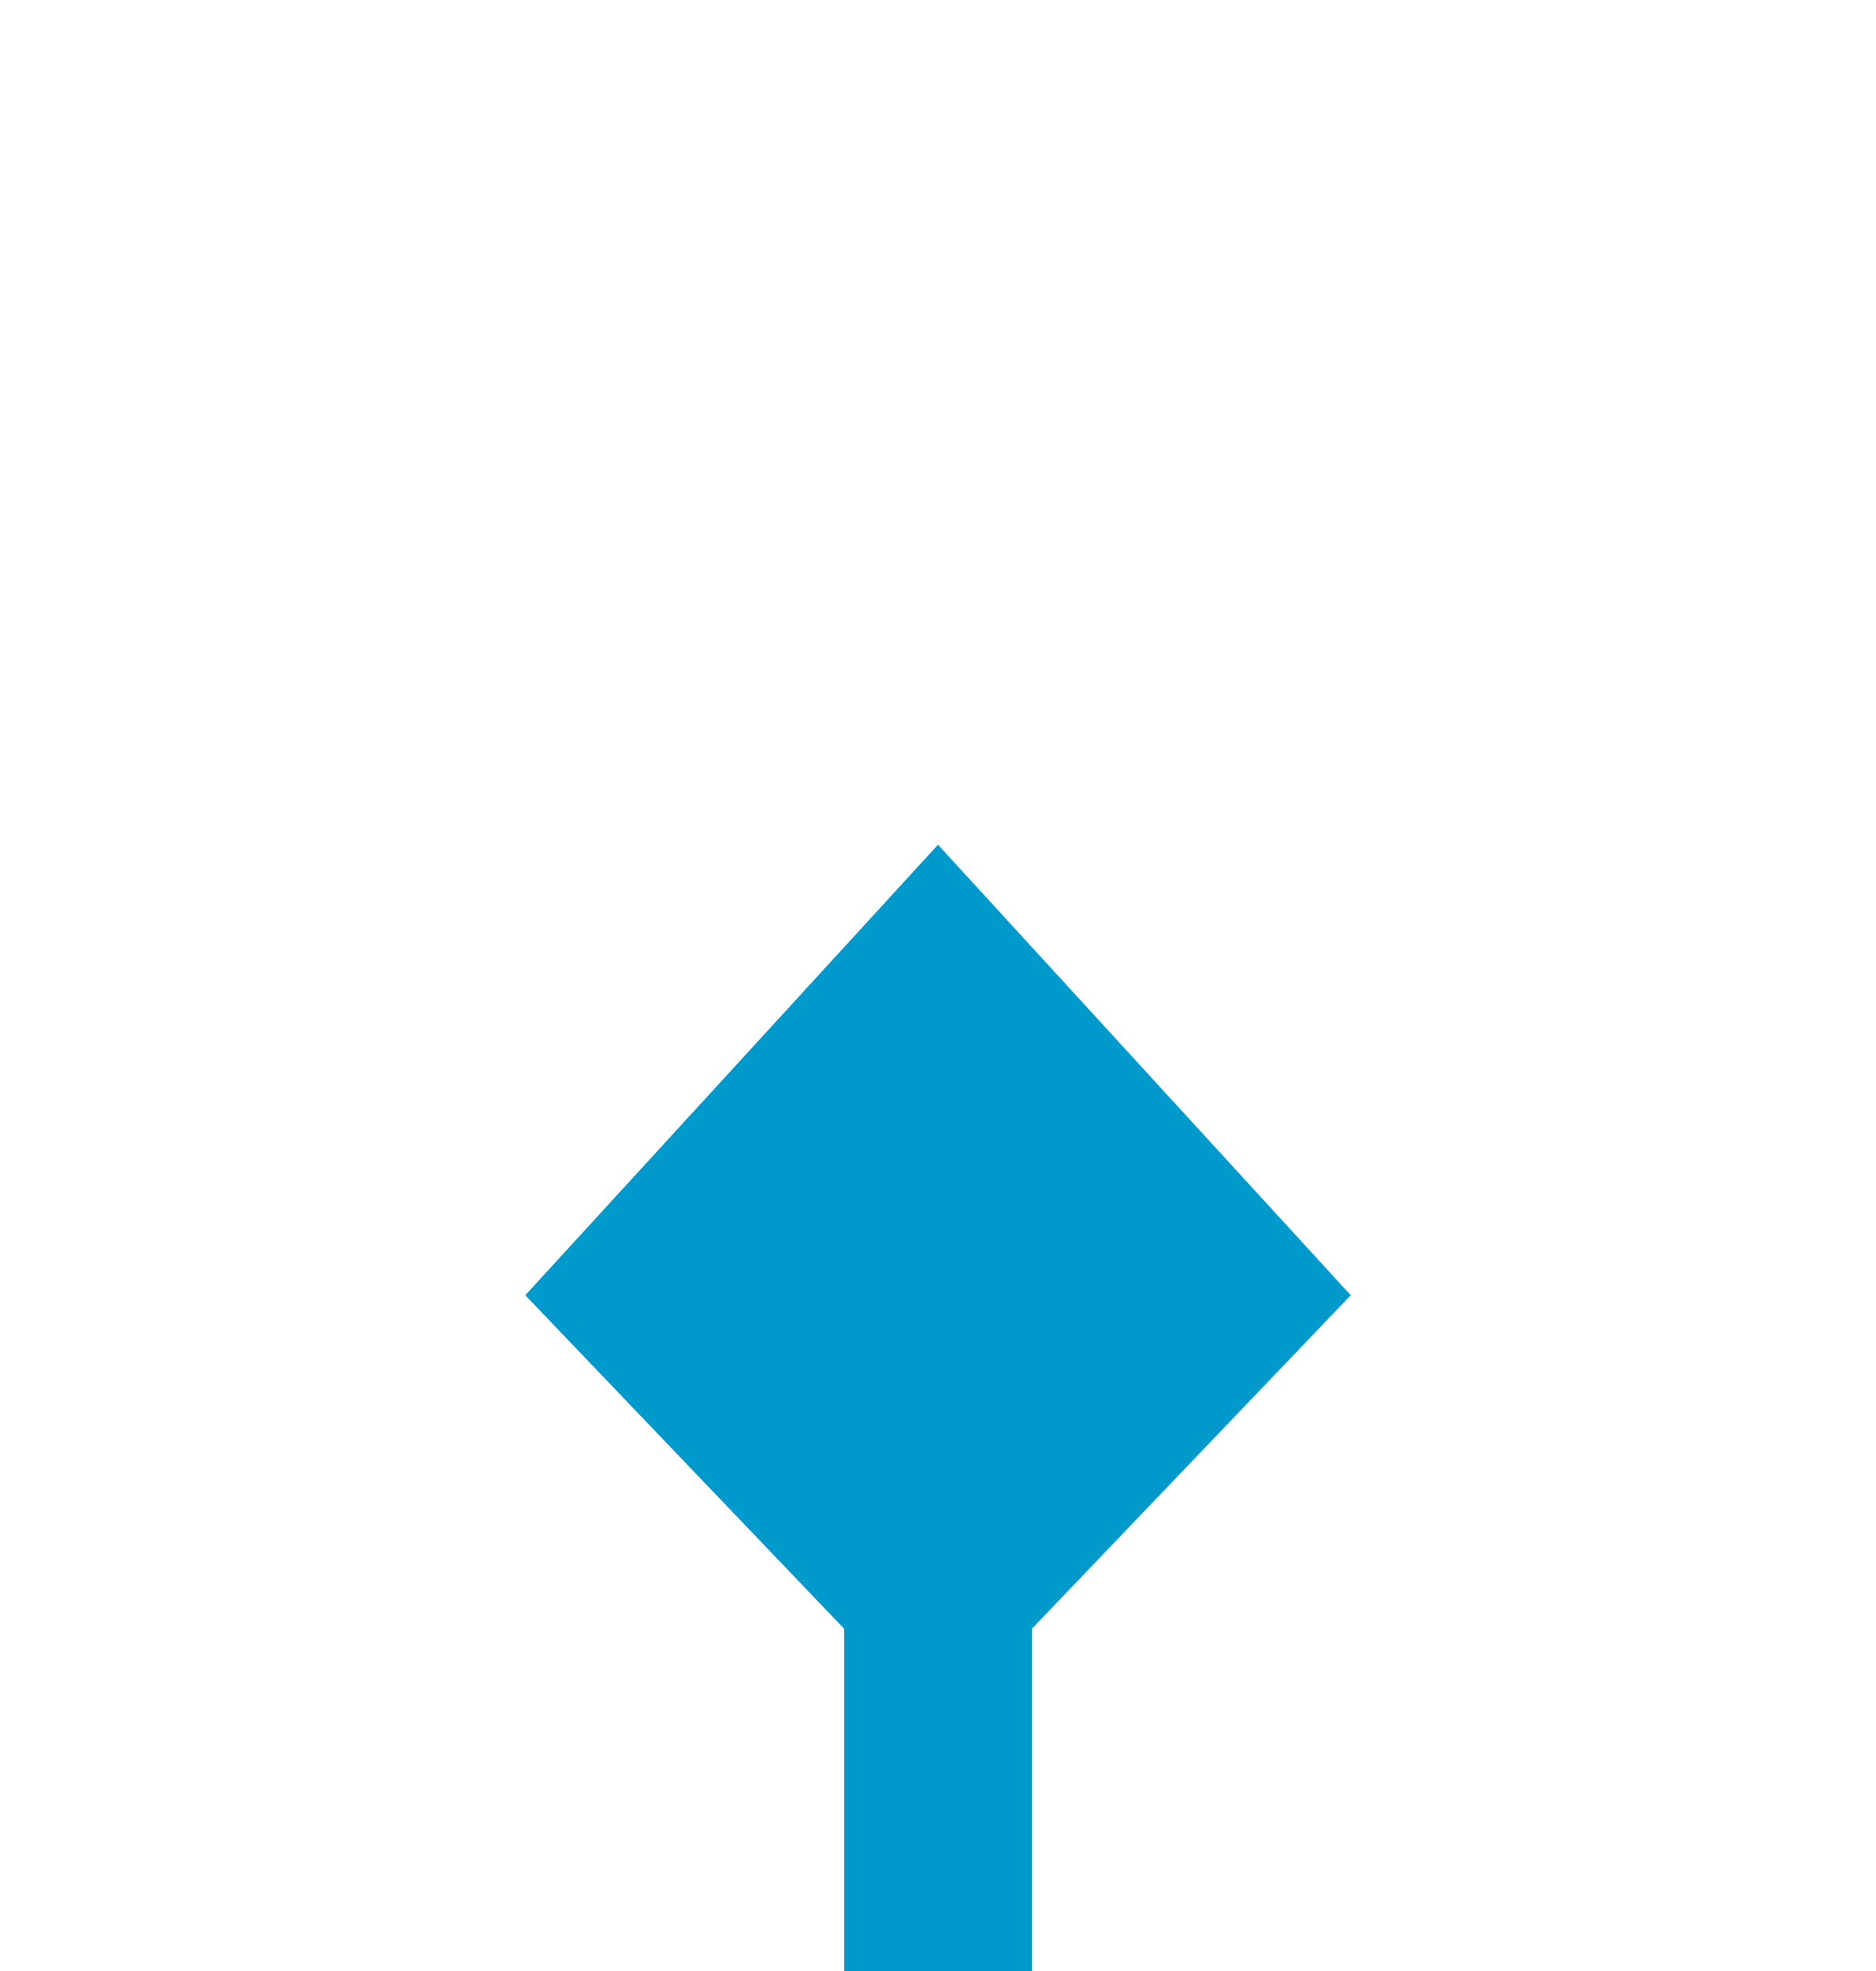 ﻿<?xml version="1.0" encoding="utf-8"?>
<svg version="1.1" xmlns:xlink="http://www.w3.org/1999/xlink" width="20px" height="21px" preserveAspectRatio="xMidYMin meet" viewBox="628 705  18 21" xmlns="http://www.w3.org/2000/svg">
  <path d="M 637 730  L 637 716  " stroke-width="2" stroke="#0099cc" fill="none" />
  <path d="M 641.4 718.8  L 637 714  L 632.6 718.8  L 637 723.4  L 641.4 718.8  Z " fill-rule="nonzero" fill="#0099cc" stroke="none" />
</svg>
